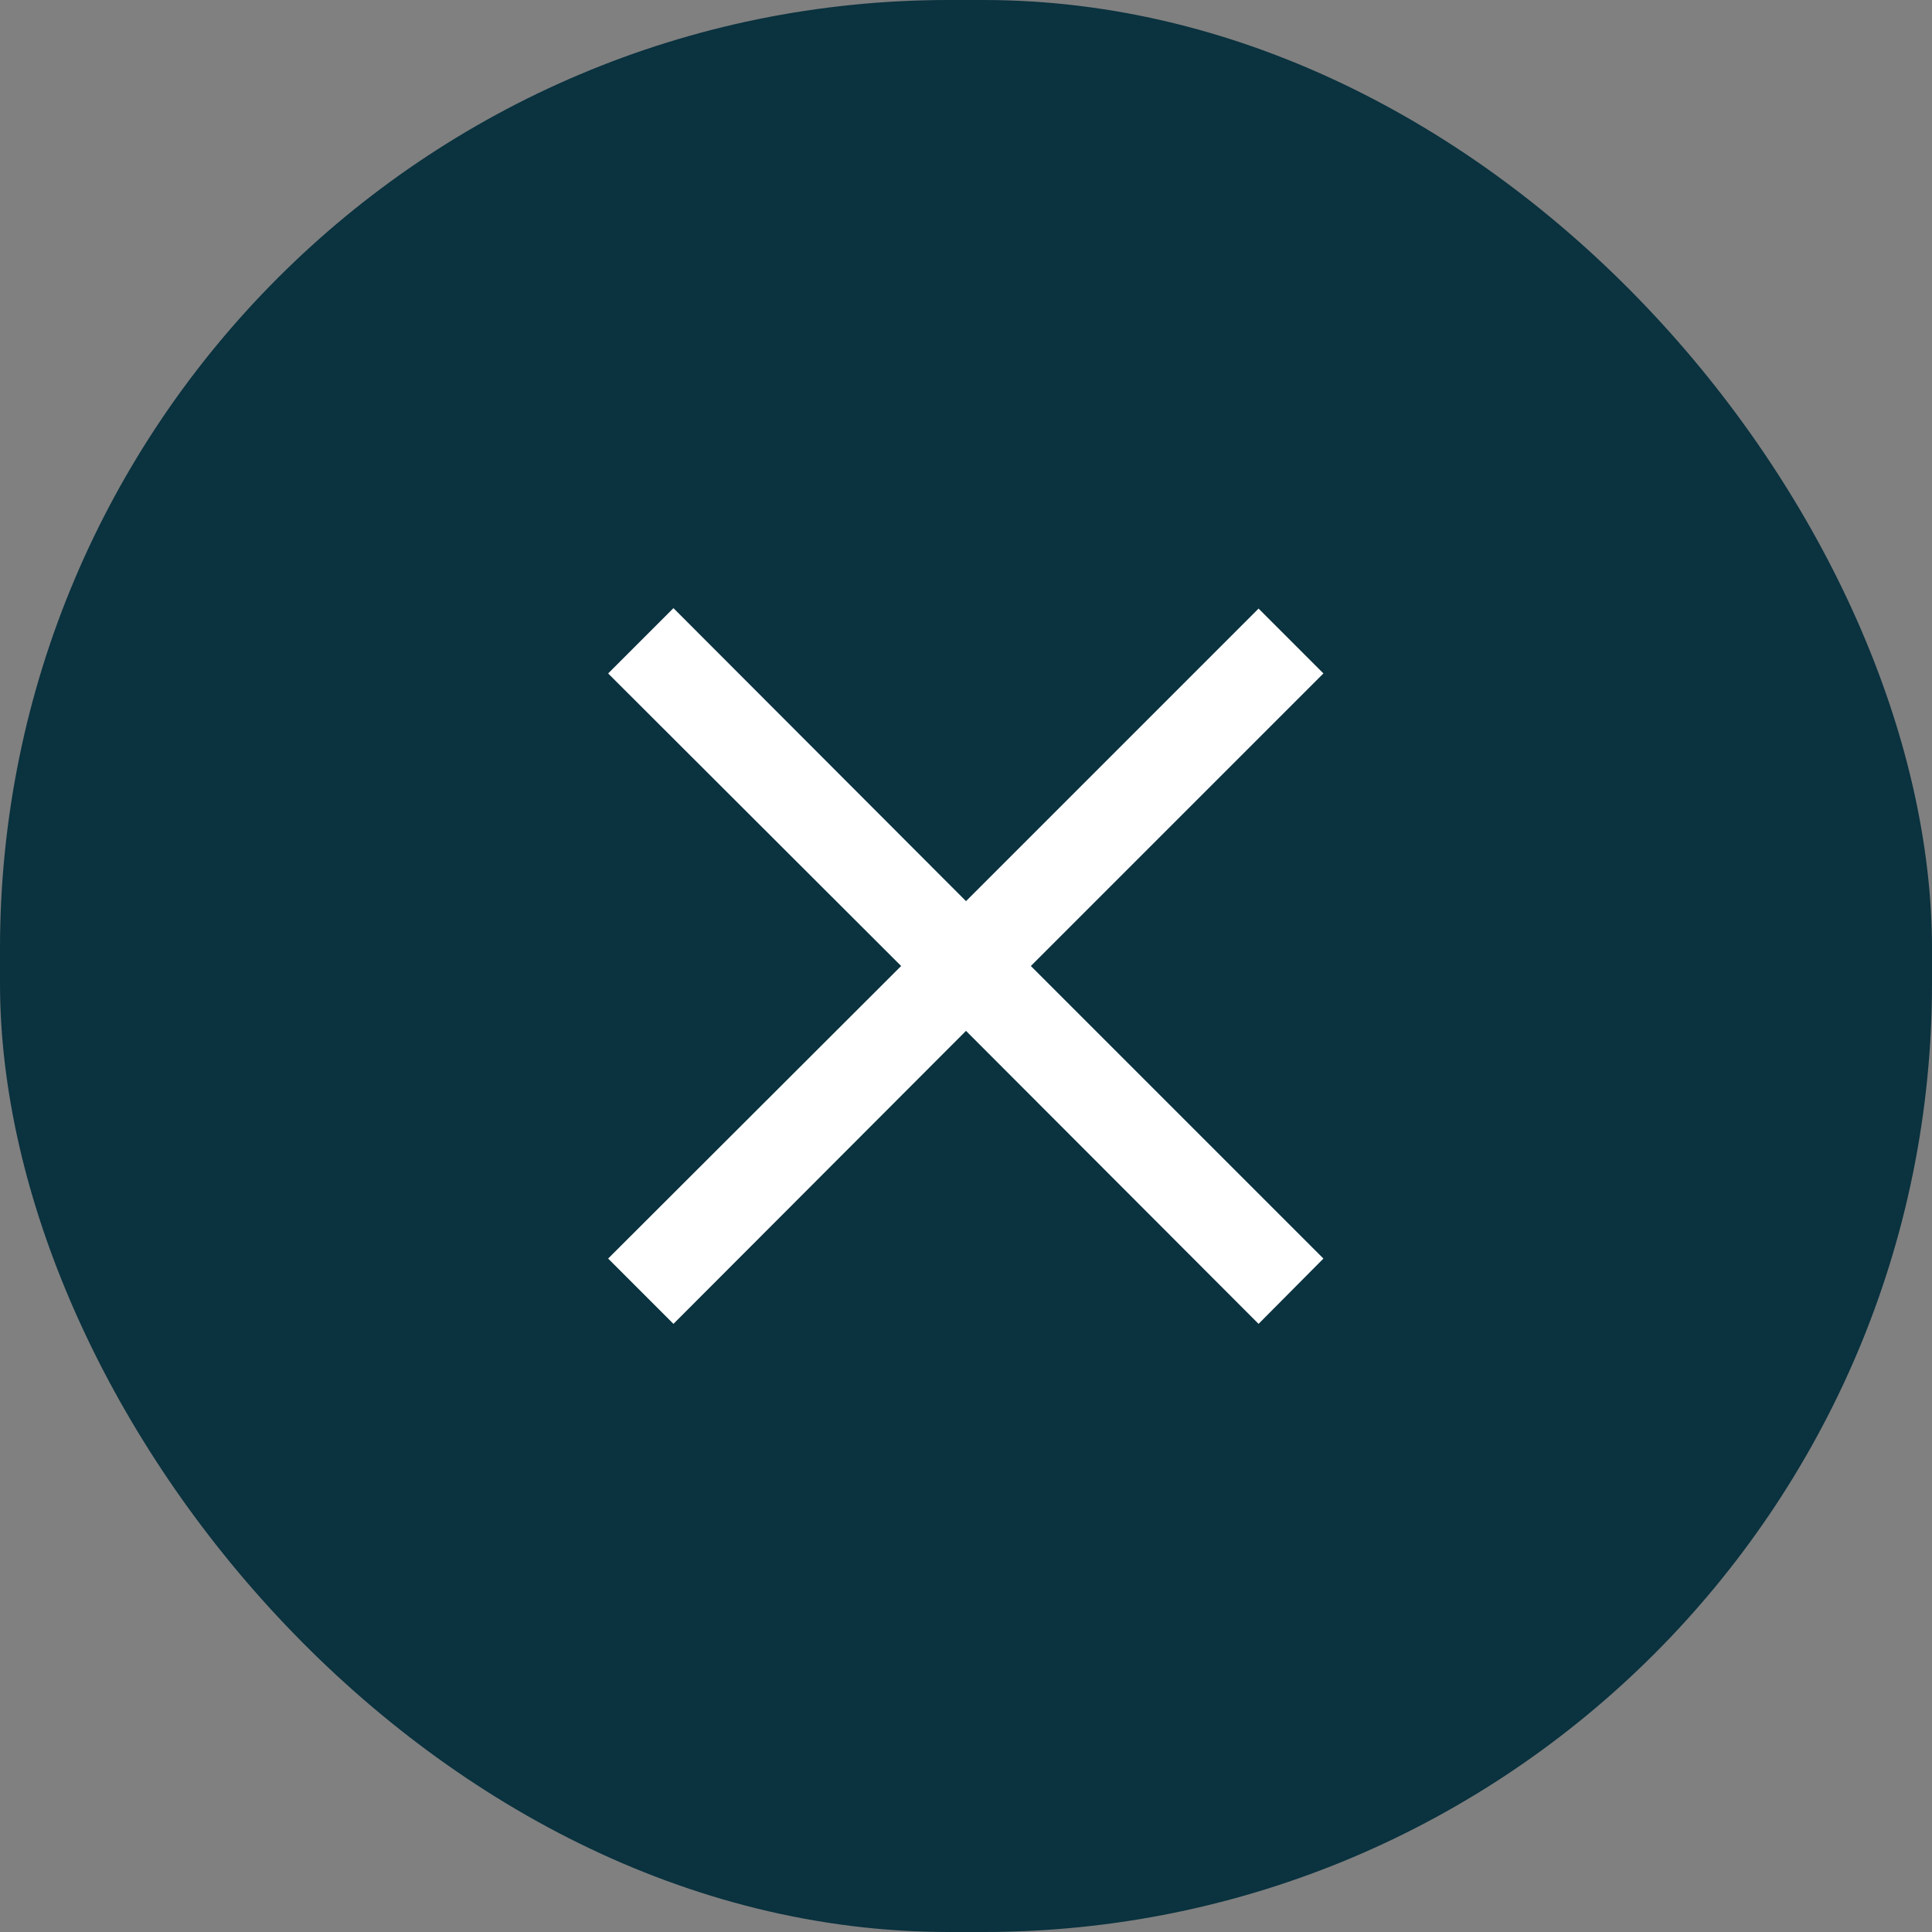 <svg width="56" height="56" viewBox="0 0 56 56" fill="none" xmlns="http://www.w3.org/2000/svg">
<rect x="0" y="0" width="56" height="56" fill="#808080" stroke="none"/>
<rect width="56" height="56" rx="27.5" fill="#0A323F"/>
<path d="M36.48 38.373L28 29.88L19.52 38.373L17.627 36.48L26.12 28L17.627 19.52L19.52 17.627L28 26.12L36.48 17.64L38.36 19.52L29.88 28L38.36 36.48L36.48 38.373Z" fill="white"/>
</svg>
